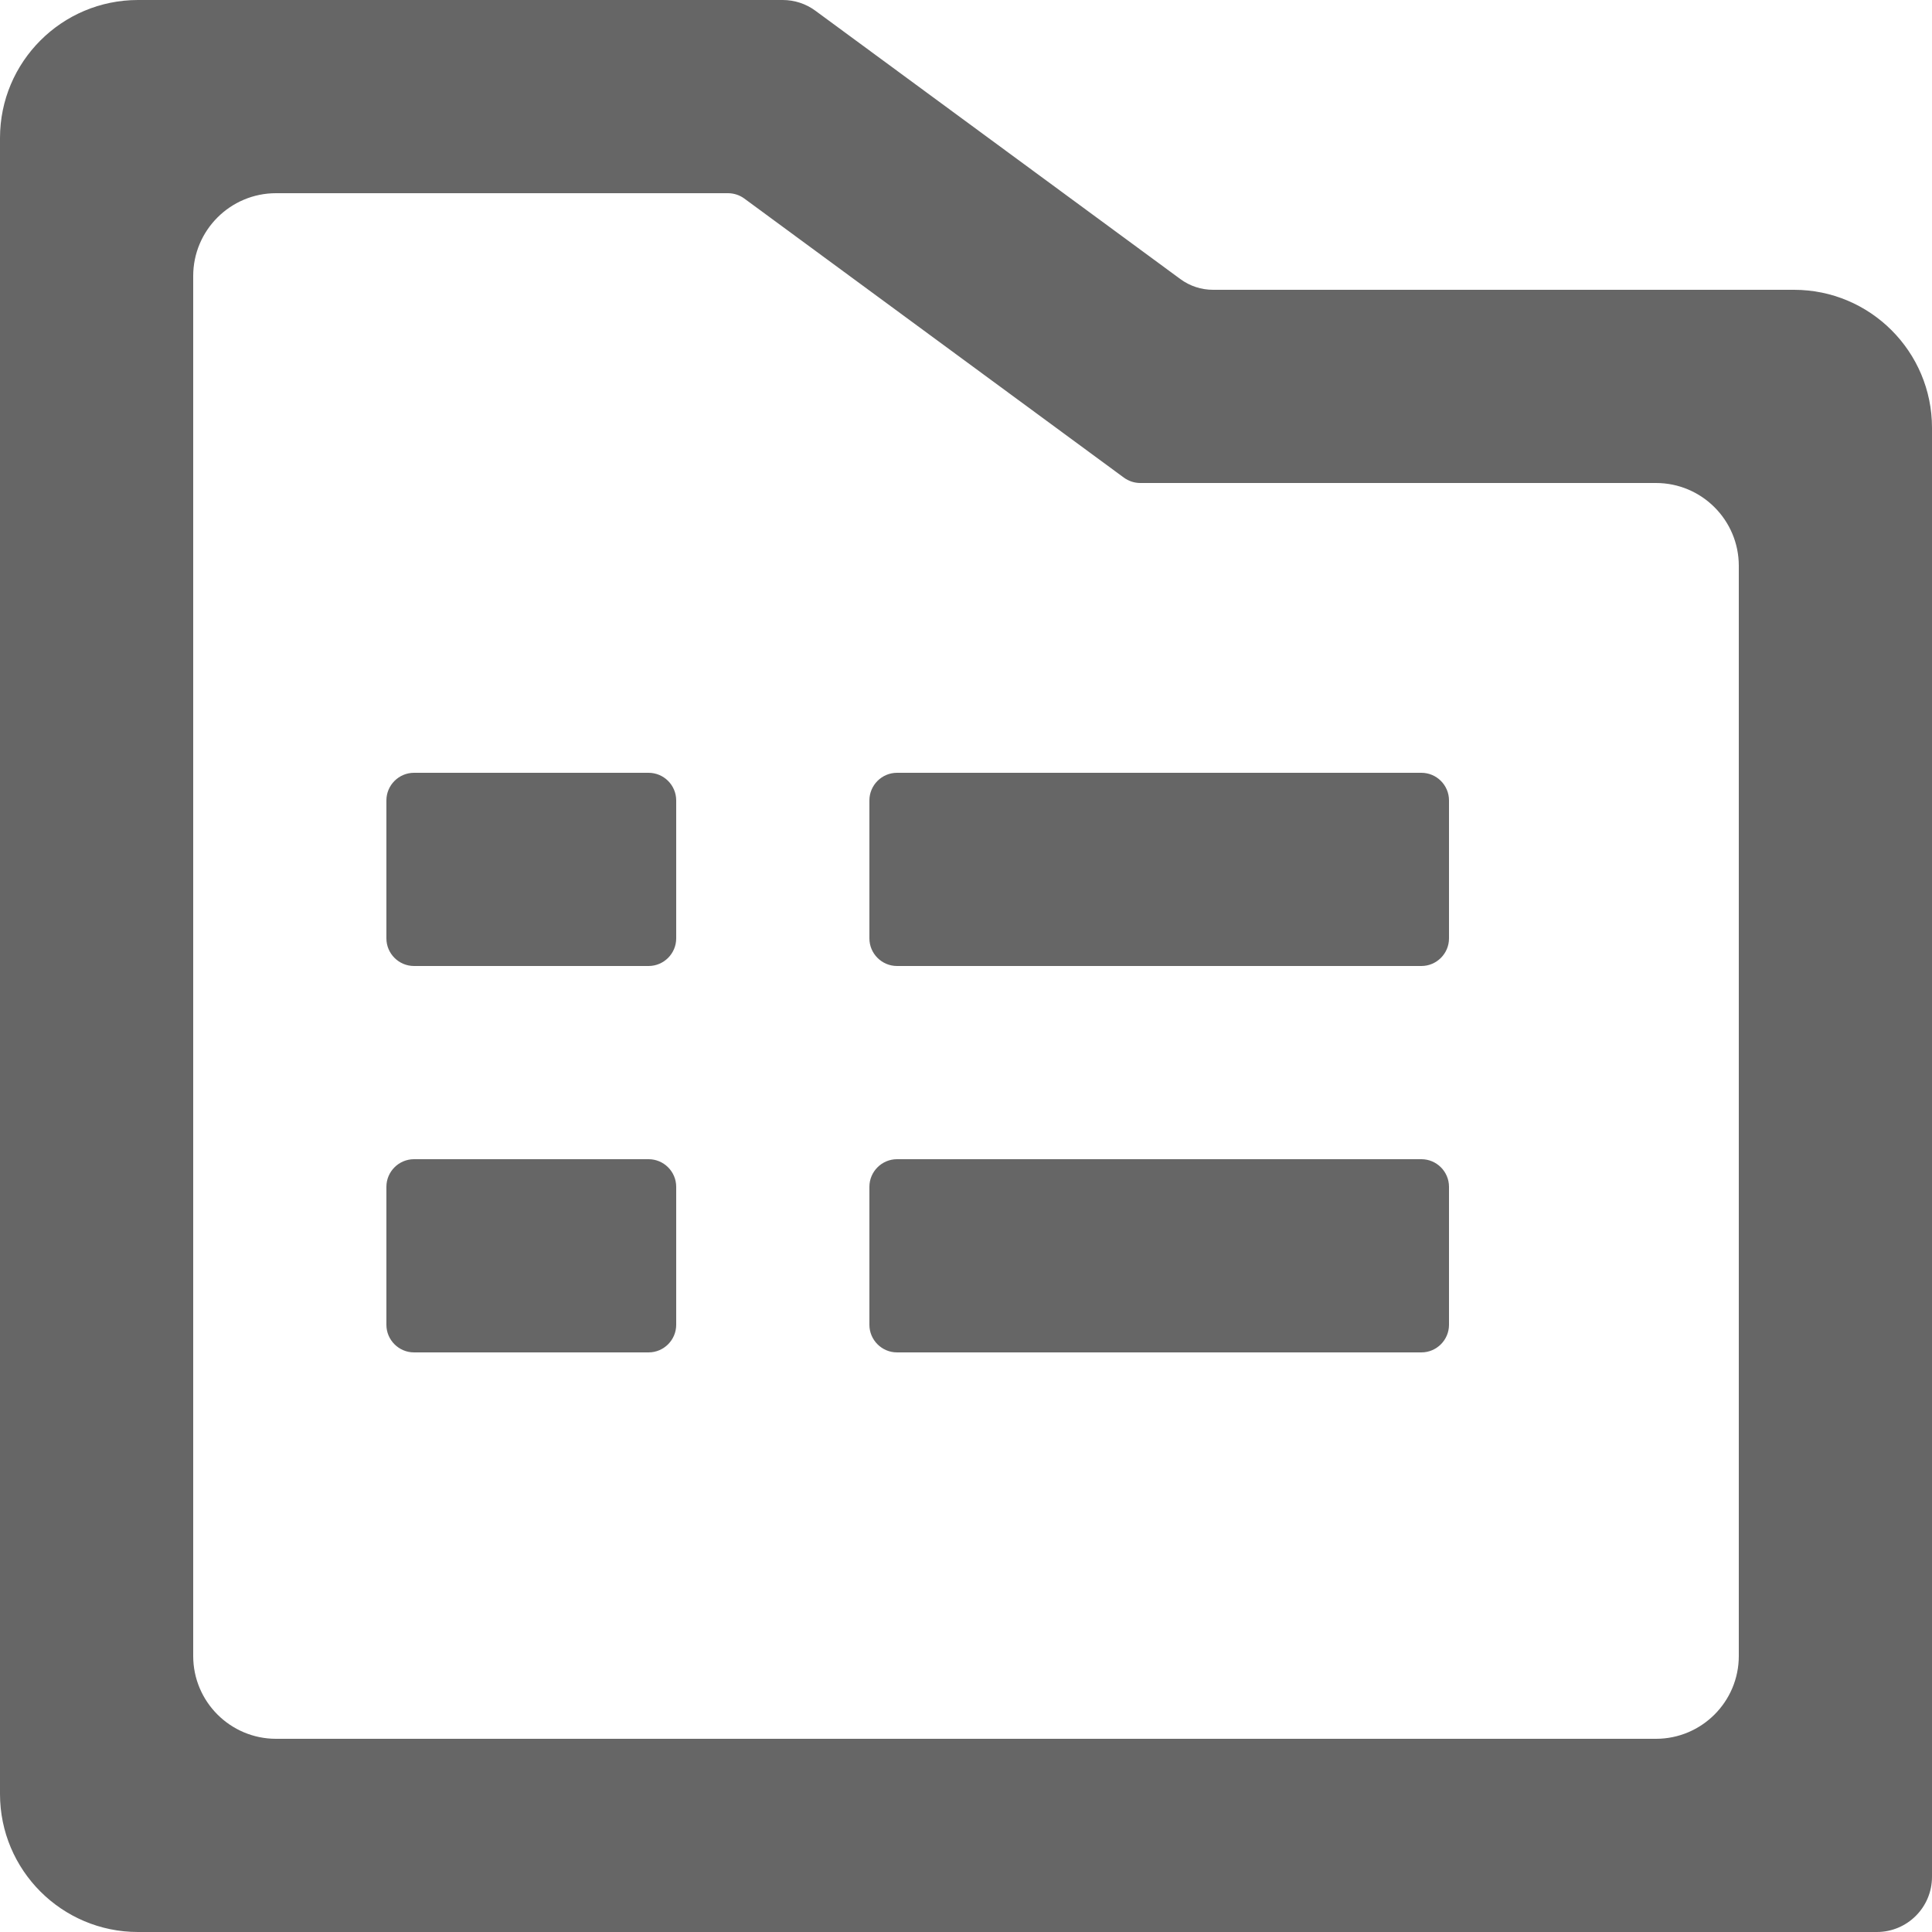 <?xml version="1.0" encoding="UTF-8"?>
<svg width="14px" height="14px" viewBox="0 0 14 14" version="1.1" xmlns="http://www.w3.org/2000/svg" xmlns:xlink="http://www.w3.org/1999/xlink">
    <title>编组备份</title>
    <g id="githuab-v1.0" stroke="none" stroke-width="1" fill="none" fill-rule="evenodd">
        <g id="编组备份" fill="#666666" fill-rule="nonzero">
            <path d="M13.6,14 L1,14 C0.448,14 9.37667865e-16,13.552 0,13 L0,1 C-6.76353751e-17,0.448 0.448,1.01453063e-16 1,0 L5.672,0 C5.757,1.91287815e-16 5.84,0.027 5.909,0.078 L8.553,2.022 C8.622,2.073 8.705,2.1 8.79,2.1 L13,2.1 C13.552,2.1 14,2.548 14,3.1 L14,13.6 C14,13.821 13.821,14 13.6,14 Z M2,12.6 L12,12.6 C12.331,12.6 12.6,12.331 12.6,12 L12.6,4.1 C12.6,3.769 12.331,3.5 12,3.5 L8.263,3.5 C8.22,3.5 8.178,3.486 8.144,3.461 L5.394,1.439 C5.36,1.414 5.318,1.4 5.275,1.4 L2,1.4 C1.669,1.4 1.4,1.669 1.4,2 L1.4,12 C1.4,12.331 1.669,12.6 2,12.6 Z" id="形状"></path>
            <path d="M6.5,5.6 L10.3,5.6 C10.41,5.6 10.5,5.69 10.5,5.8 L10.5,6.8 C10.5,6.91 10.41,7 10.3,7 L6.5,7 C6.39,7 6.3,6.91 6.3,6.8 L6.3,5.8 C6.3,5.69 6.39,5.6 6.5,5.6 Z M6.5,8.4 L10.3,8.4 C10.41,8.4 10.5,8.49 10.5,8.6 L10.5,9.6 C10.5,9.71 10.41,9.8 10.3,9.8 L6.5,9.8 C6.39,9.8 6.3,9.71 6.3,9.6 L6.3,8.6 C6.3,8.49 6.39,8.4 6.5,8.4 Z M3,5.6 L4.7,5.6 C4.81,5.6 4.9,5.69 4.9,5.8 L4.9,6.8 C4.9,6.91 4.81,7 4.7,7 L3,7 C2.89,7 2.8,6.91 2.8,6.8 L2.8,5.8 C2.8,5.69 2.89,5.6 3,5.6 Z M3,8.4 L4.7,8.4 C4.81,8.4 4.9,8.49 4.9,8.6 L4.9,9.6 C4.9,9.71 4.81,9.8 4.7,9.8 L3,9.8 C2.89,9.8 2.8,9.71 2.8,9.6 L2.8,8.6 C2.8,8.49 2.89,8.4 3,8.4 Z" id="形状"></path>
        </g>
    </g>
</svg>